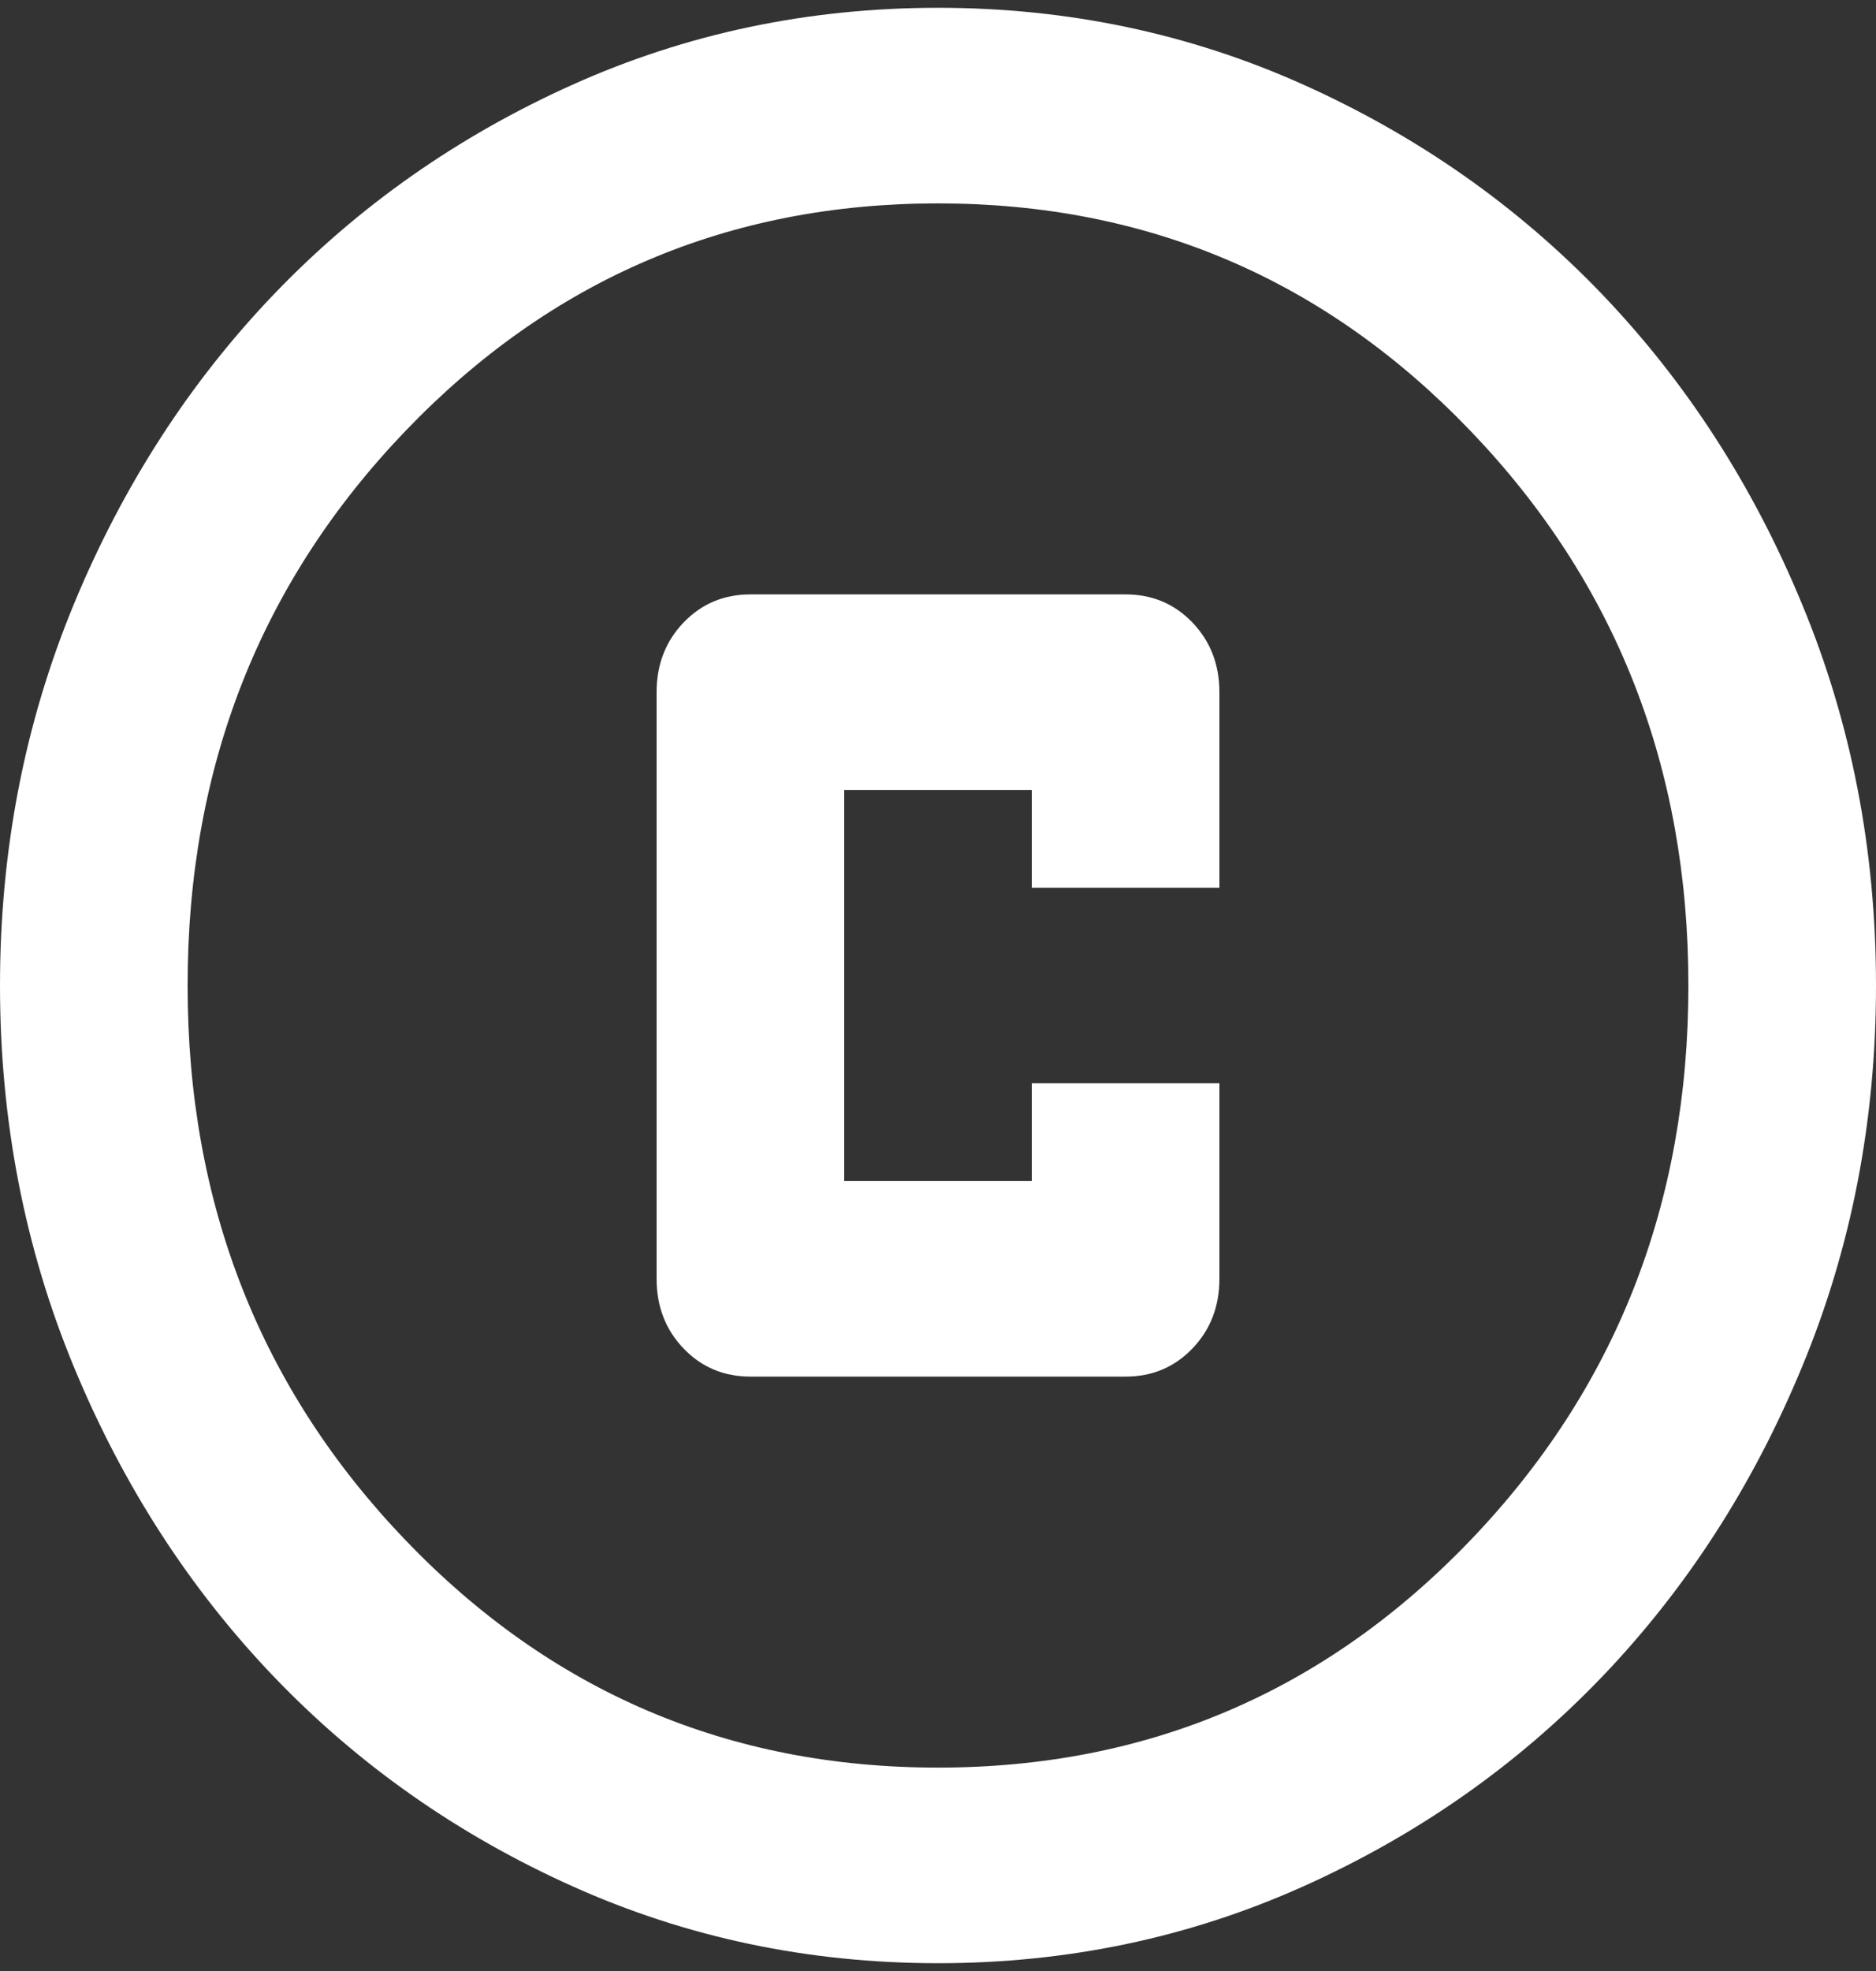<svg width="20" height="21" viewBox="0 0 20 21" fill="none" xmlns="http://www.w3.org/2000/svg">
<rect x="0" y="0" width="20" height="21" fill="#333333" stroke="none"/>
<path d="M8 14.667H12C12.283 14.667 12.521 14.567 12.713 14.367C12.904 14.168 13 13.92 13 13.625V11.542H11V12.583H9V8.417H11V9.458H13V7.375C13 7.08 12.904 6.833 12.713 6.633C12.521 6.433 12.283 6.333 12 6.333H8C7.717 6.333 7.479 6.433 7.287 6.633C7.096 6.833 7 7.08 7 7.375V13.625C7 13.92 7.096 14.168 7.287 14.367C7.479 14.567 7.717 14.667 8 14.667ZM10 20.917C8.617 20.917 7.317 20.643 6.1 20.096C4.883 19.549 3.825 18.807 2.925 17.87C2.025 16.932 1.312 15.83 0.787 14.562C0.263 13.295 0 11.941 0 10.5C0 9.059 0.263 7.705 0.787 6.438C1.312 5.17 2.025 4.068 2.925 3.13C3.825 2.193 4.883 1.451 6.1 0.904C7.317 0.357 8.617 0.083 10 0.083C11.383 0.083 12.683 0.357 13.9 0.904C15.117 1.451 16.175 2.193 17.075 3.13C17.975 4.068 18.688 5.17 19.212 6.438C19.738 7.705 20 9.059 20 10.5C20 11.941 19.738 13.295 19.212 14.562C18.688 15.83 17.975 16.932 17.075 17.87C16.175 18.807 15.117 19.549 13.9 20.096C12.683 20.643 11.383 20.917 10 20.917ZM10 18.833C12.233 18.833 14.125 18.026 15.675 16.412C17.225 14.797 18 12.826 18 10.5C18 8.174 17.225 6.203 15.675 4.589C14.125 2.974 12.233 2.167 10 2.167C7.767 2.167 5.875 2.974 4.325 4.589C2.775 6.203 2 8.174 2 10.5C2 12.826 2.775 14.797 4.325 16.412C5.875 18.026 7.767 18.833 10 18.833Z" fill="white"/>
</svg>

